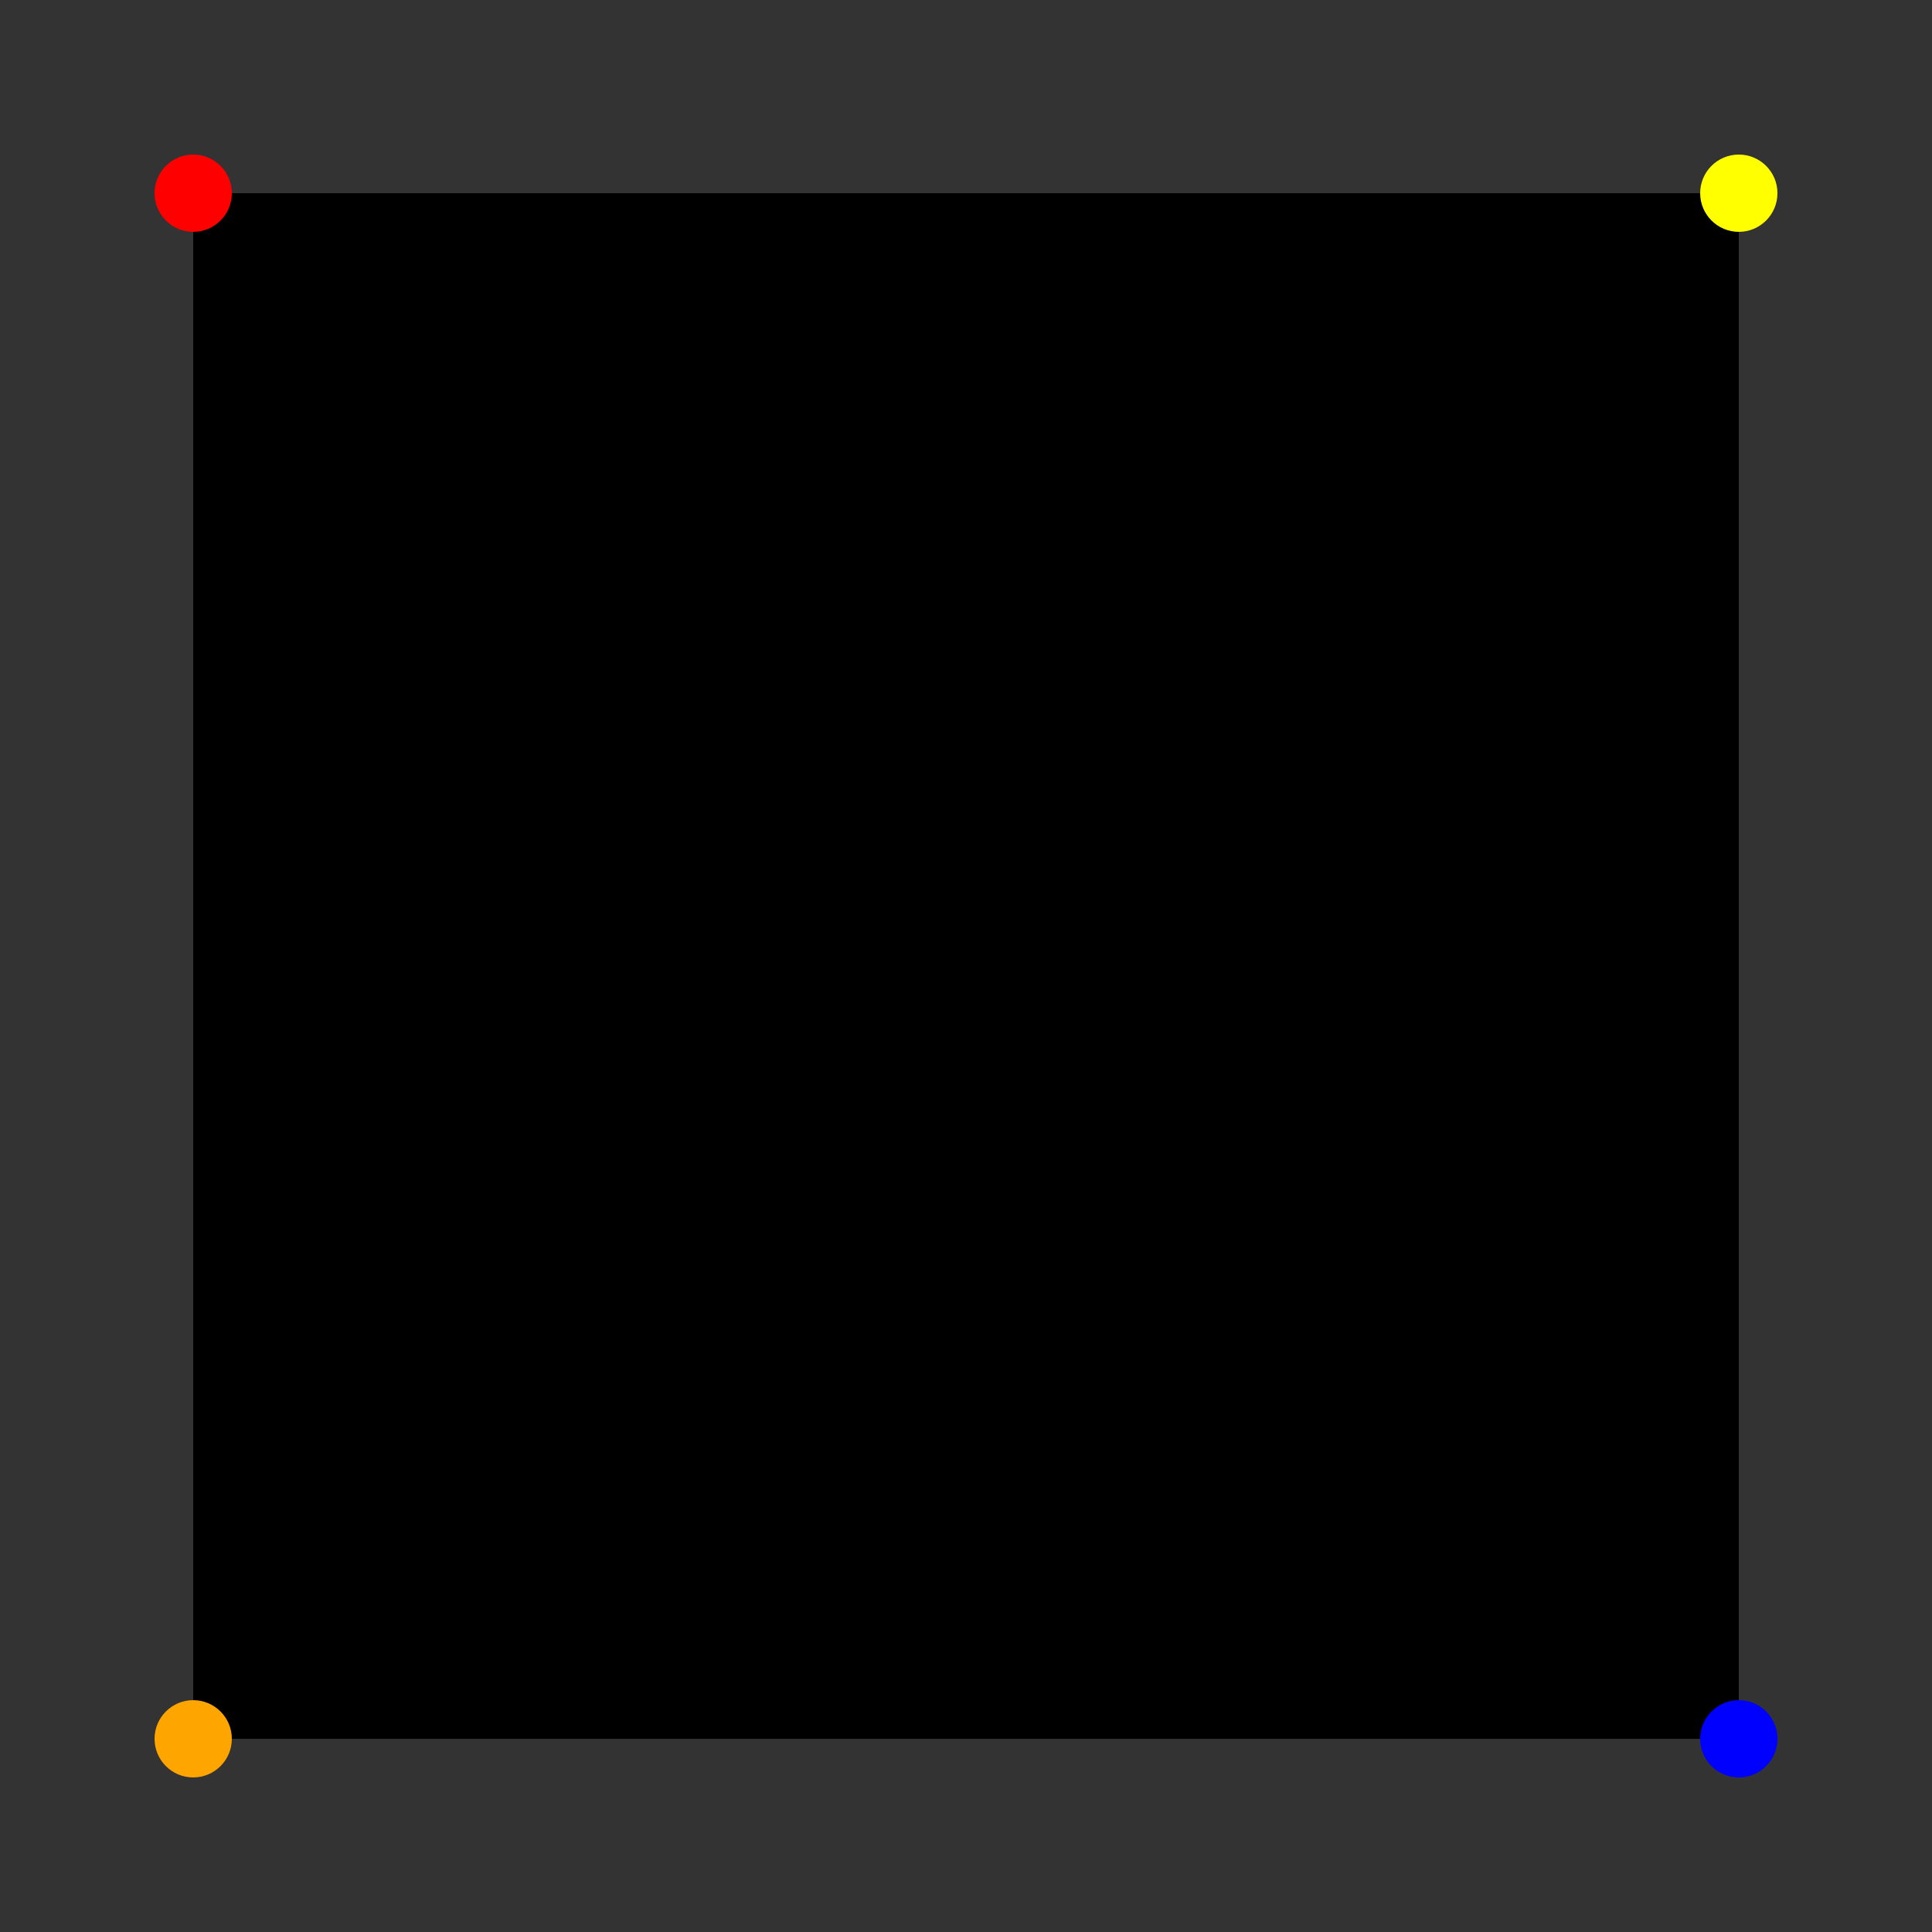 <svg width="100" height="100" xmlns="http://www.w3.org/2000/svg">
  
  <rect width="100%" height="100%" fill="#333333" stroke="none"/>
  
  <path d="M10 10 H 90 V 90 H 10 L 10 10"/>

  <!-- Points -->
  <circle cx="10" cy="10" r="2" fill="red"/>
  <circle cx="90" cy="90" r="2" fill="blue"/>
  <circle cx="90" cy="10" r="2" fill="yellow"/>
  <circle cx="10" cy="90" r="2" fill="orange"/>

</svg>
